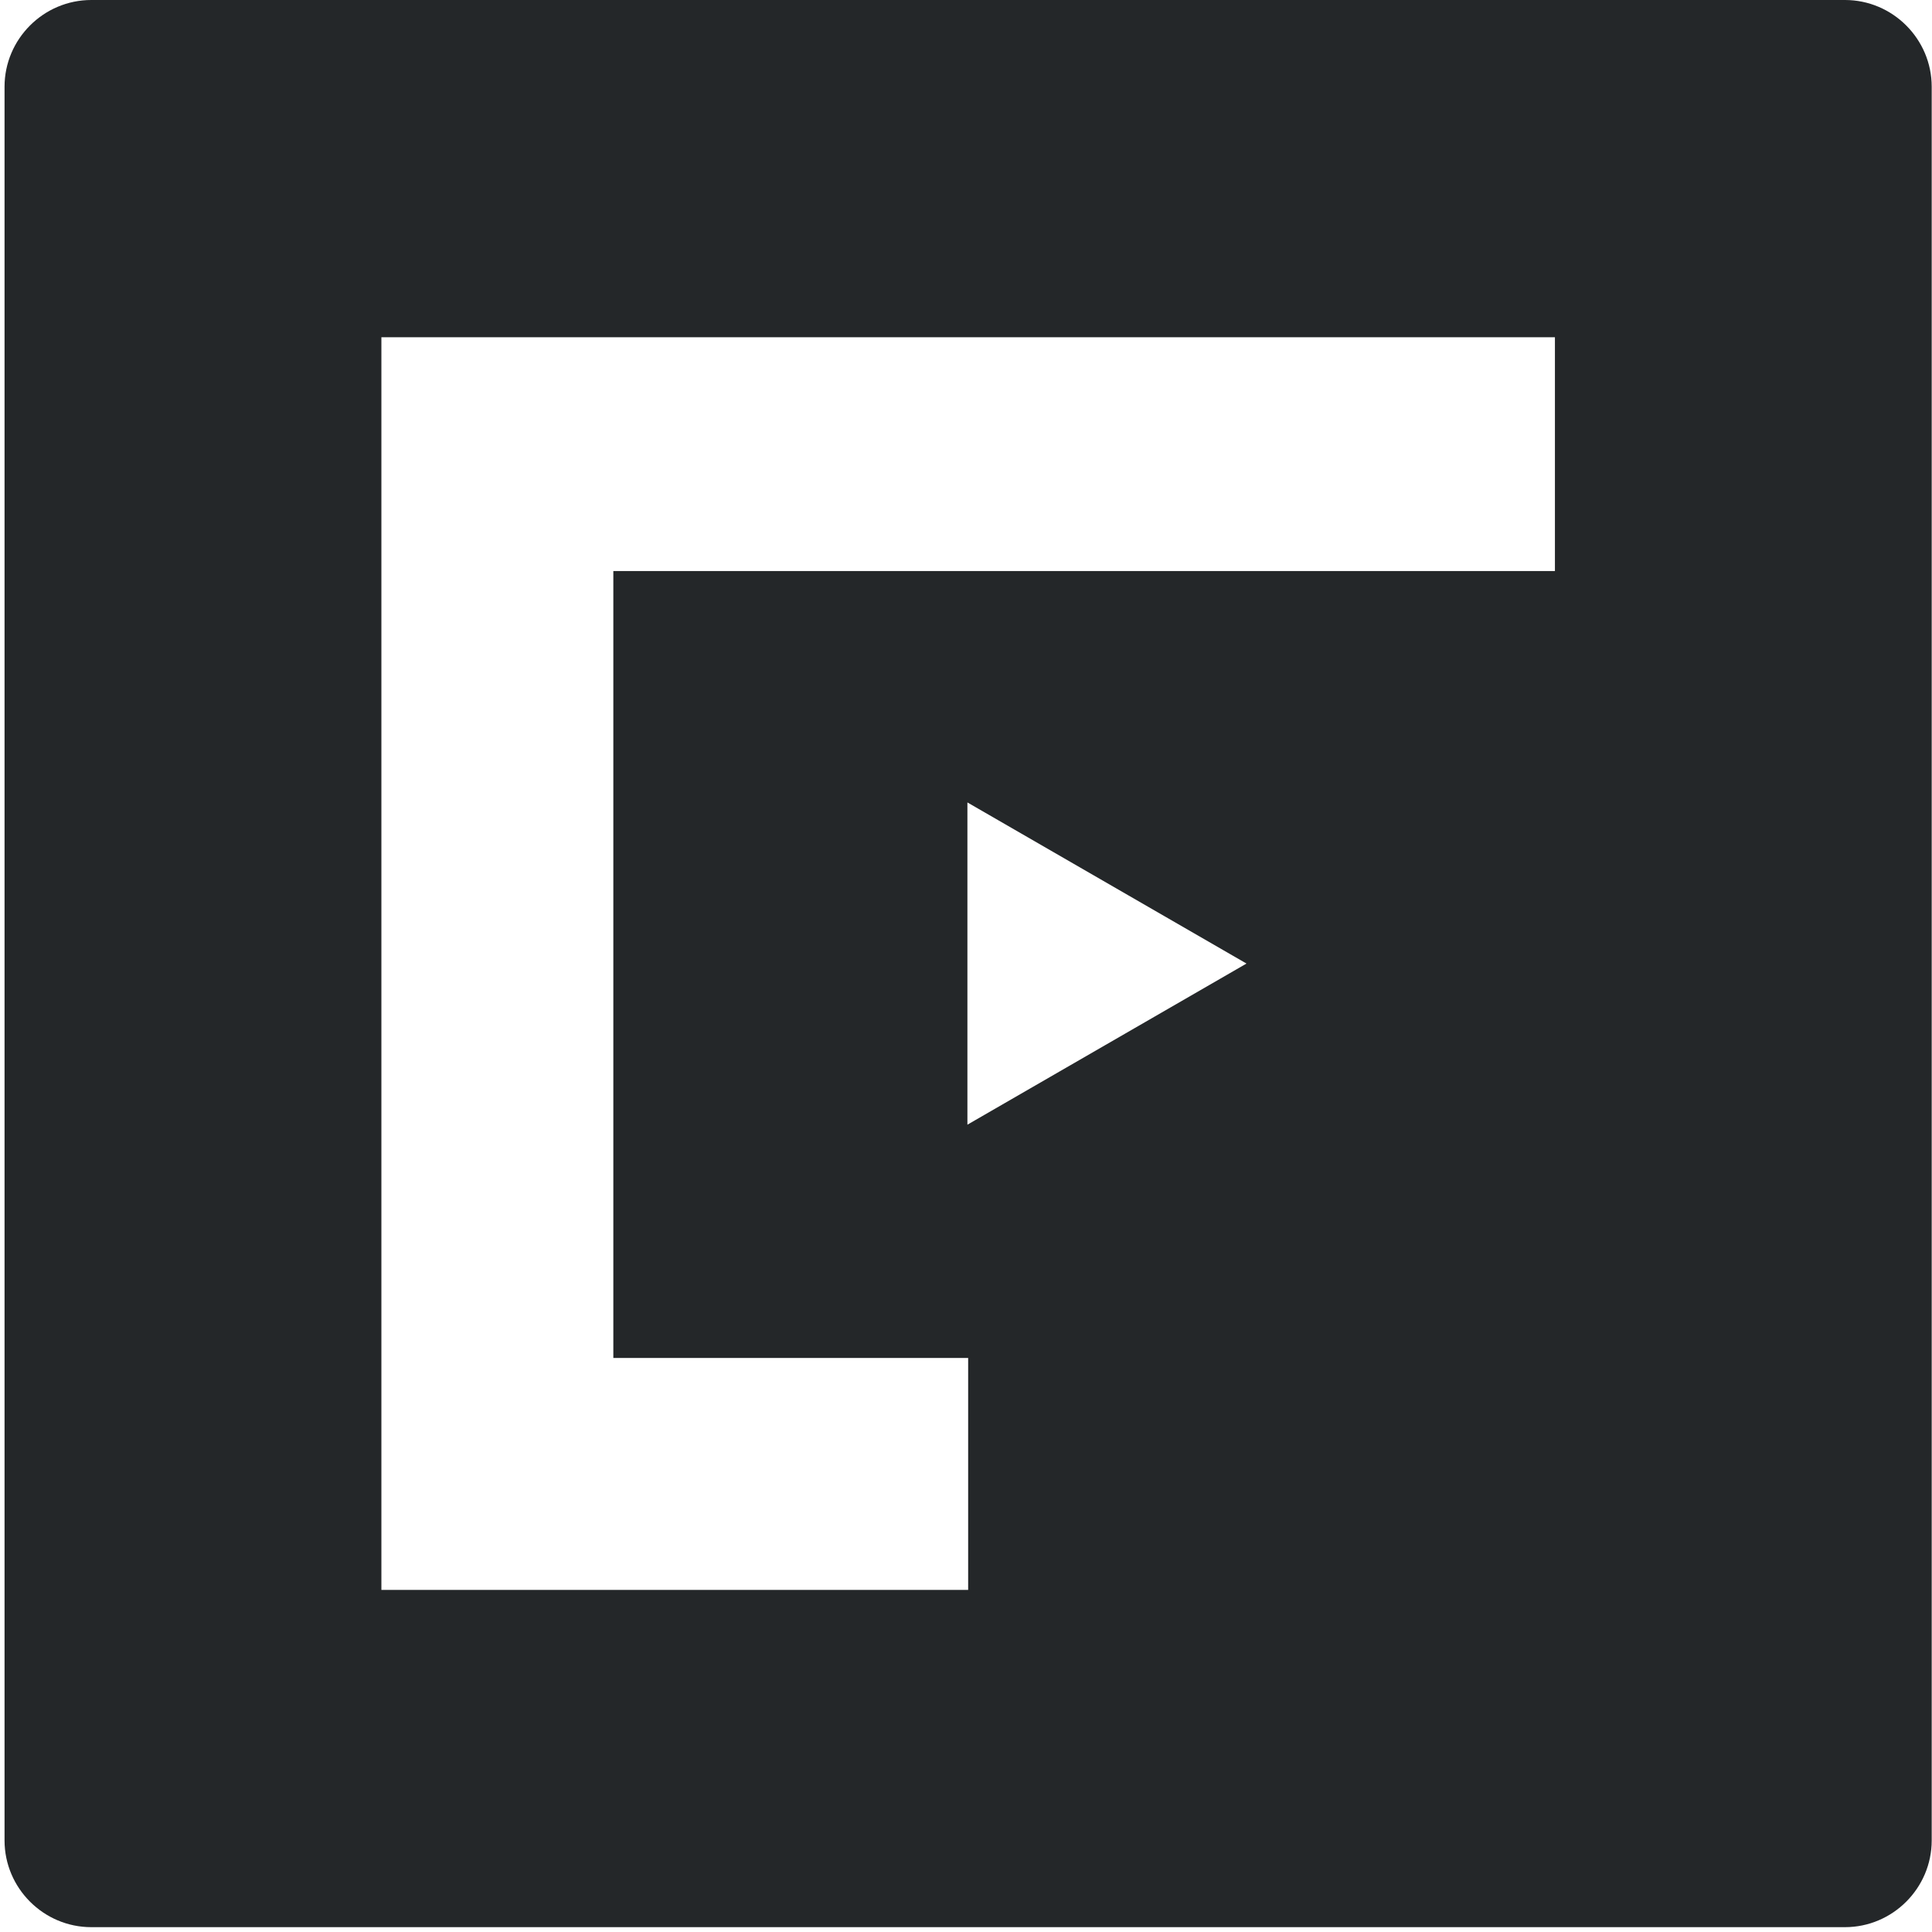 <svg fill="none" height="289" viewBox="0 0 289 289" width="289" xmlns="http://www.w3.org/2000/svg"><path d="m275.983 0h-262.331c-7.134 0-12.972 5.839-12.972 12.972v262.332c0 7.133 5.839 12.972 12.972 12.972h262.331c7.134 0 12.973-5.839 12.973-12.972v-262.332c0-7.134-5.839-12.972-12.973-12.972zm-43.393 85.419h-140.844v117.714h53.077v34.695h-87.772v-187.38h175.544v34.97zm-46.136 58.719-41.743 24.098v-48.202l41.743 24.098z" fill="#242729"/></svg>